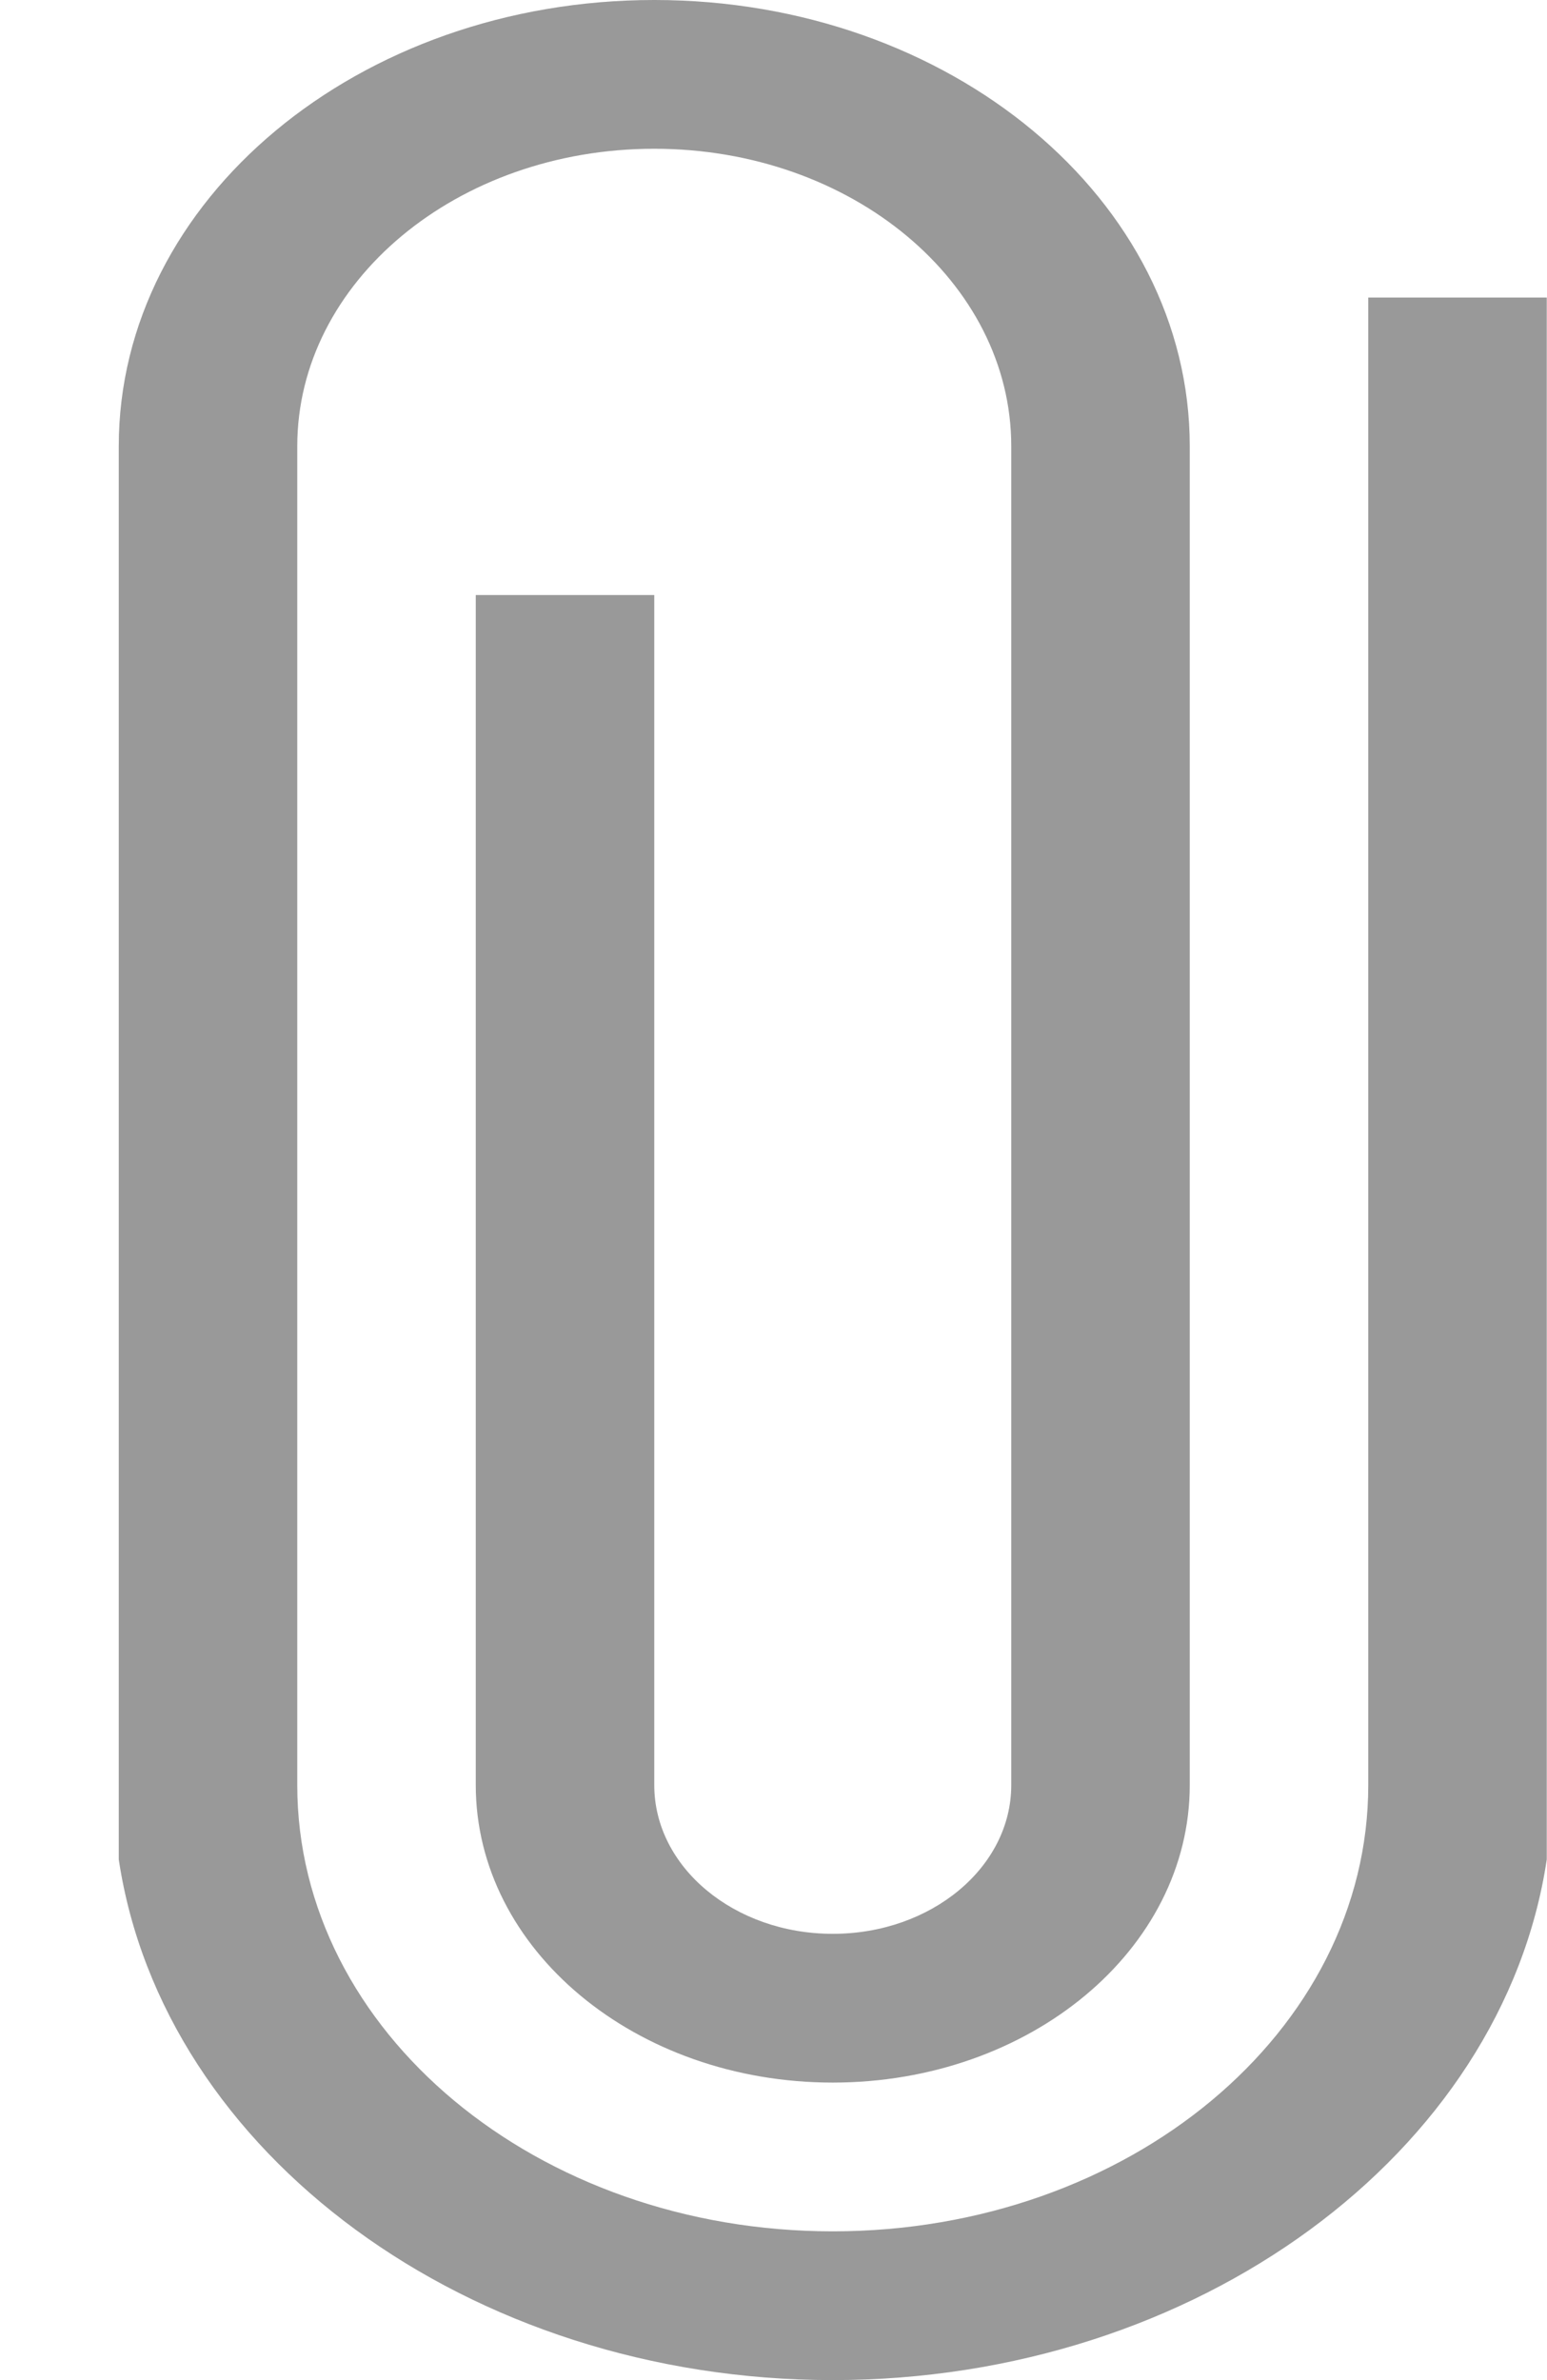 <svg width="13" height="20" viewBox="0 0 13 20" fill="none" xmlns="http://www.w3.org/2000/svg">
<path opacity="0.4" fill-rule="evenodd" clip-rule="evenodd" d="M0.998 3.75C0.998 1.679 3.013 -1.19805e-05 5.498 -1.19805e-05C7.984 -1.19805e-05 9.998 1.679 9.998 3.75V15C9.998 16.381 8.655 17.5 6.998 17.5C5.341 17.5 3.998 16.381 3.998 15V5H5.498V15C5.498 15.69 6.17 16.25 6.998 16.25C7.827 16.25 8.498 15.69 8.498 15V3.75C8.498 2.369 7.155 1.25 5.498 1.25C3.841 1.25 2.498 2.369 2.498 3.75V15C2.498 17.071 4.513 18.75 6.998 18.75C9.484 18.75 11.498 17.071 11.498 15V2.5H12.998V15.625C12.629 18.091 10.057 20 6.998 20C3.939 20 1.368 18.091 0.998 15.625L0.998 3.75Z" fill="black"/>
</svg>
